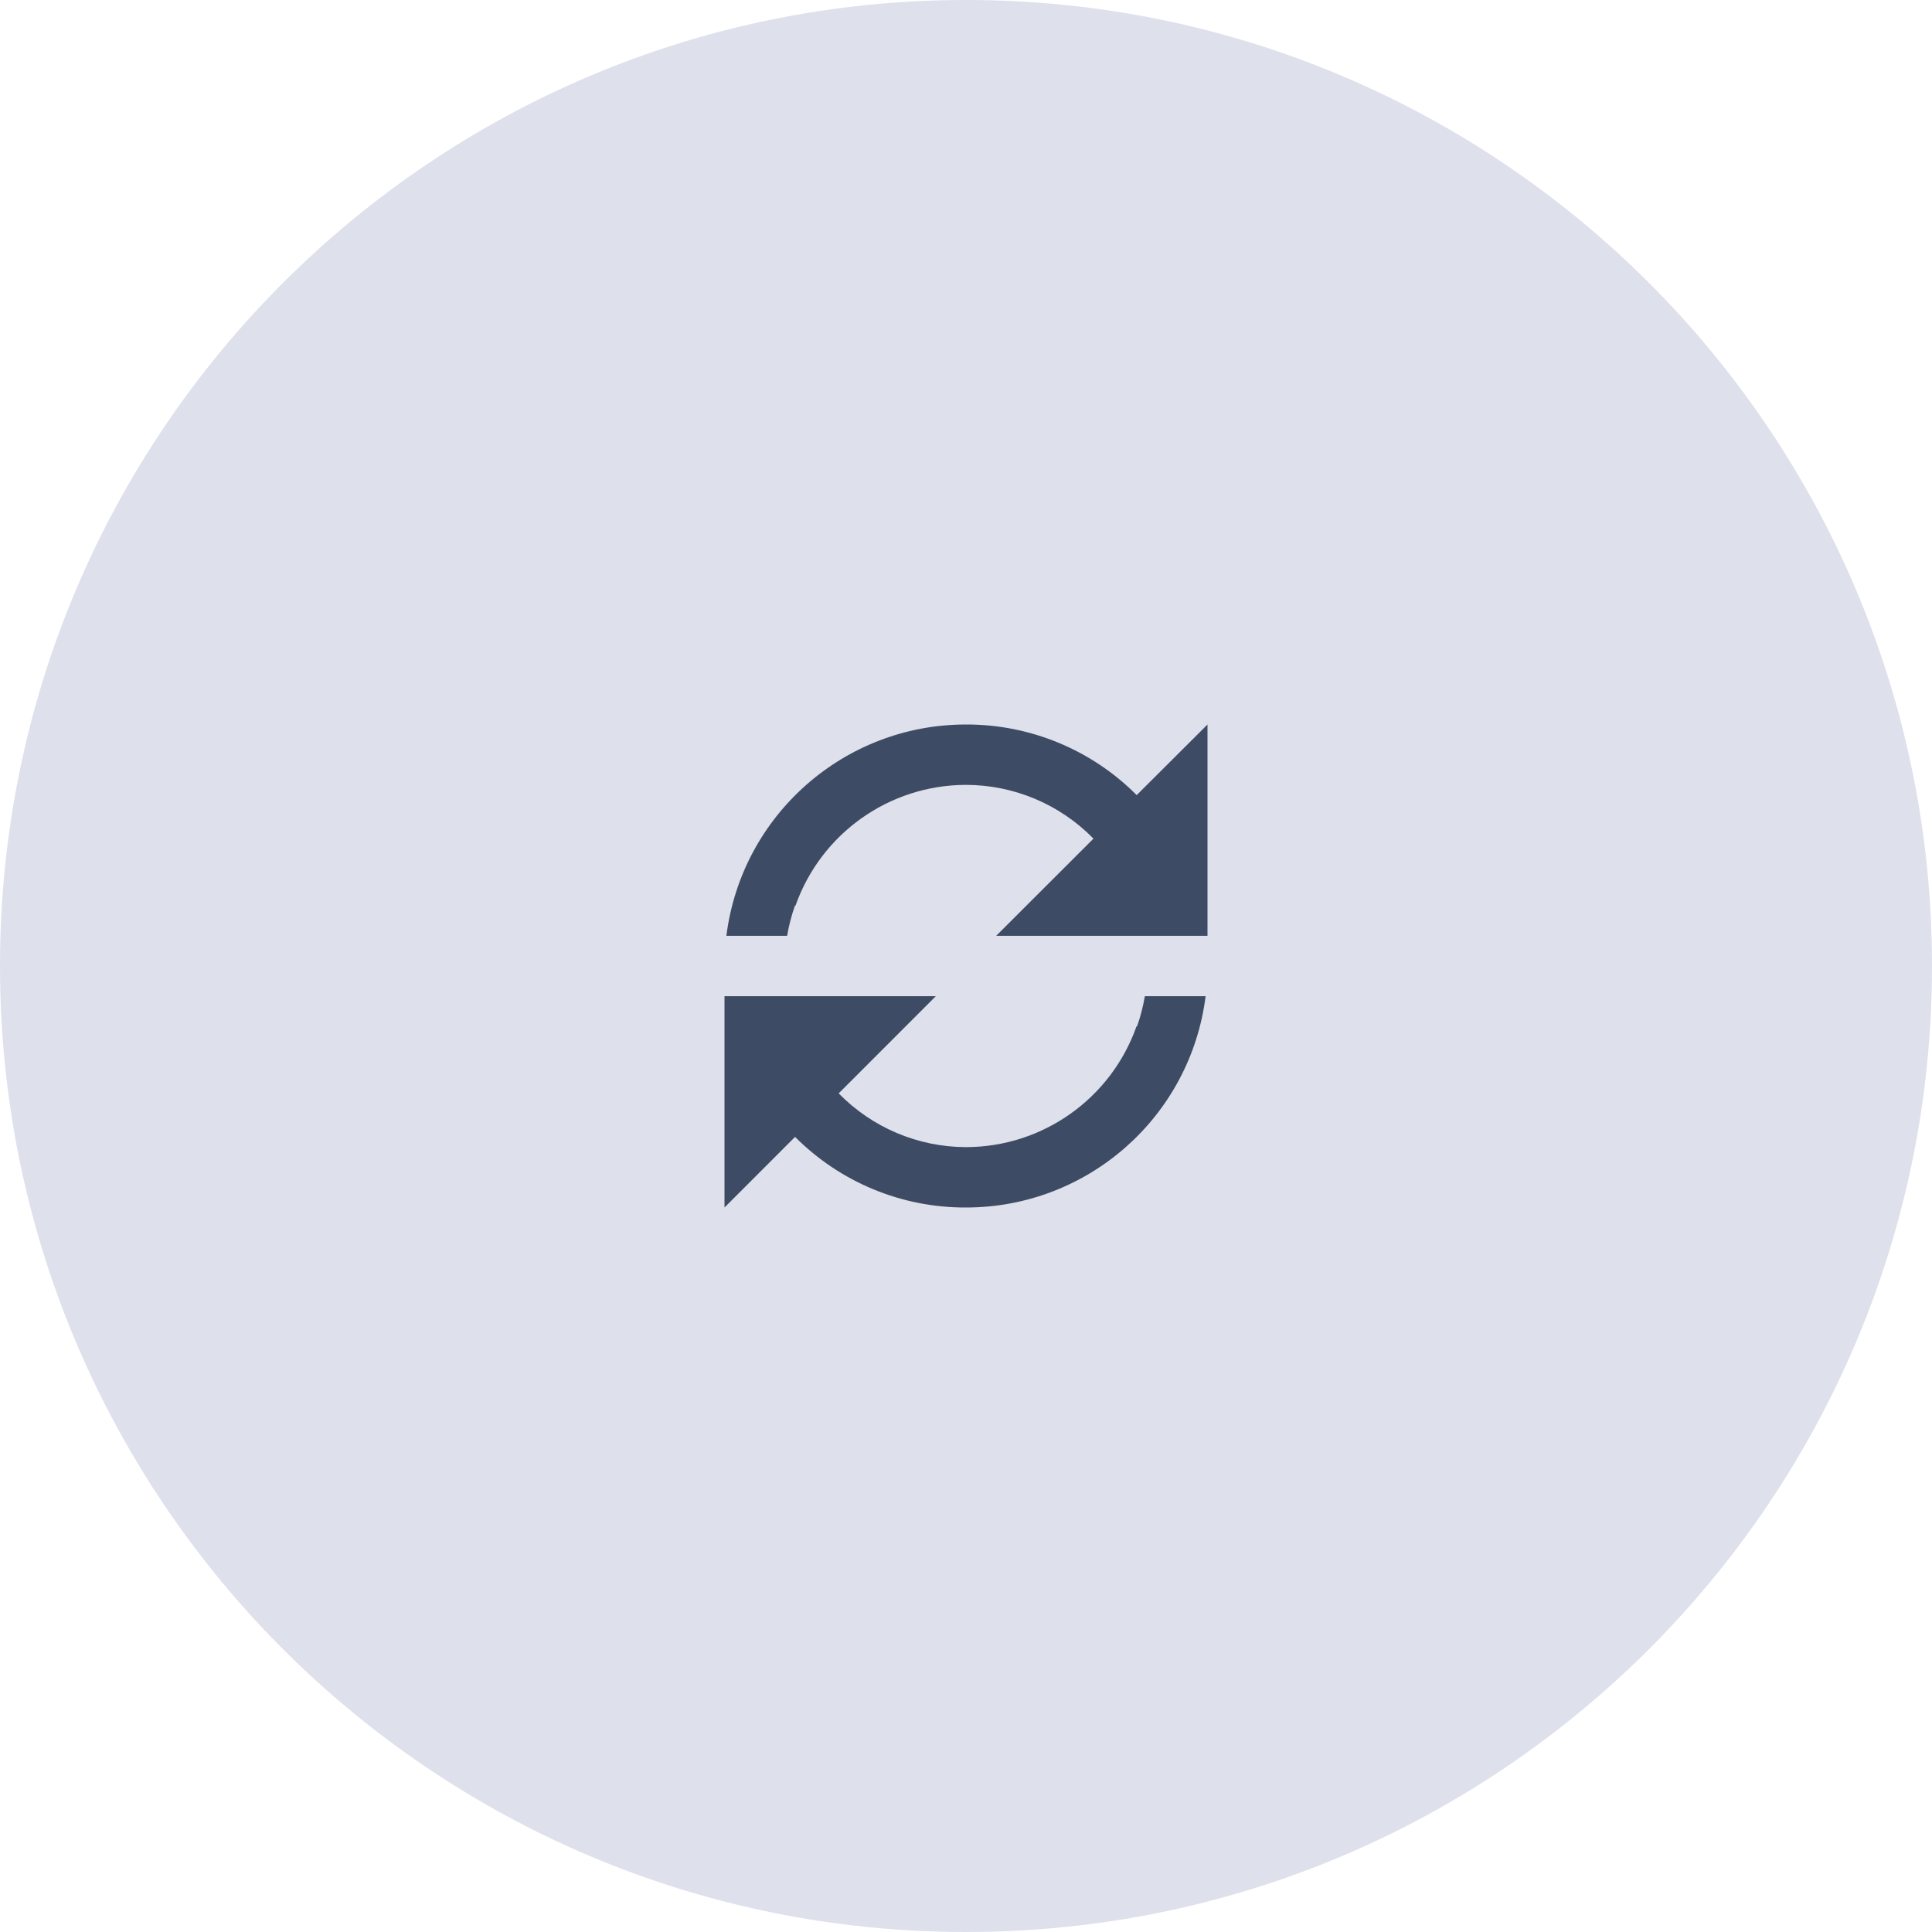 <svg width="40" height="40" viewBox="0 0 40 40" fill="none" xmlns="http://www.w3.org/2000/svg">
<path fill-rule="evenodd" clip-rule="evenodd" d="M20 40C8.954 40 0 31.046 0 20C0 8.954 8.954 0 20 0C31.046 0 40 8.954 40 20C40 31.046 31.046 40 20 40Z" fill="#DEE0EB"/>
<path d="M15 25V20.625H19.375L17.364 22.637C18.058 23.347 19.008 23.748 20 23.75C21.587 23.748 23.001 22.746 23.53 21.25H23.541C23.613 21.047 23.667 20.837 23.703 20.625H24.961C24.646 23.125 22.52 25 20 25H19.994C18.668 25.004 17.396 24.477 16.461 23.538L15 25ZM16.296 19.375H15.039C15.354 16.876 17.478 15.001 19.997 15H20C21.326 14.996 22.599 15.522 23.534 16.462L25 15V19.375H20.625L22.639 17.363C21.944 16.652 20.993 16.251 20 16.25C18.413 16.252 16.999 17.254 16.47 18.75H16.459C16.387 18.953 16.332 19.162 16.297 19.375H16.296Z" fill="#3D4C64"/>
</svg>
